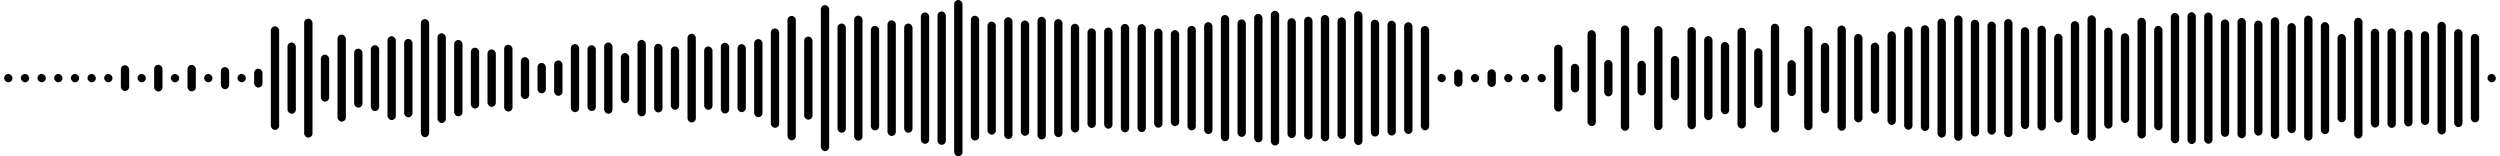 <svg 
  baseProfile="tiny"
  preserveAspectRatio="keep"
  version="1.2"
  viewBox="0 0 2400 150"
  height="100%" width="100%"
  xmlns="http://www.w3.org/2000/svg"
  xmlns:ev="http://www.w3.org/2001/xml-events"
  xmlns:xlink="http://www.w3.org/1999/xlink"
>
  <g>
    <rect width="8" height="8" x="4" y="71" rx="4" ry="4" fill="black" />
    <rect width="8" height="8" x="20" y="71" rx="4" ry="4" fill="black" />
    <rect width="8" height="8" x="36" y="71" rx="4" ry="4" fill="black" />
    <rect width="8" height="8" x="52" y="71" rx="4" ry="4" fill="black" />
    <rect width="8" height="8" x="68" y="71" rx="4" ry="4" fill="black" />
    <rect width="8" height="8" x="84" y="71" rx="4" ry="4" fill="black" />
    <rect width="8" height="8" x="100" y="71" rx="4" ry="4" fill="black" />
    <rect width="8" height="24.703" x="116" y="62.649" rx="4" ry="4" fill="black" />
    <rect width="8" height="8" x="132" y="71" rx="4" ry="4" fill="black" />
    <rect width="8" height="25.671" x="148" y="62.165" rx="4" ry="4" fill="black" />
    <rect width="8" height="8" x="164" y="71" rx="4" ry="4" fill="black" />
    <rect width="8" height="25.434" x="180" y="62.283" rx="4" ry="4" fill="black" />
    <rect width="8" height="8" x="196" y="71" rx="4" ry="4" fill="black" />
    <rect width="8" height="21.168" x="212" y="64.416" rx="4" ry="4" fill="black" />
    <rect width="8" height="8" x="228" y="71" rx="4" ry="4" fill="black" />
    <rect width="8" height="18.117" x="244" y="65.942" rx="4" ry="4" fill="black" />
    <rect width="8" height="99.471" x="260" y="25.265" rx="4" ry="4" fill="black" />
    <rect width="8" height="68.389" x="276" y="40.805" rx="4" ry="4" fill="black" />
    <rect width="8" height="114.214" x="292" y="17.893" rx="4" ry="4" fill="black" />
    <rect width="8" height="45.077" x="308" y="52.462" rx="4" ry="4" fill="black" />
    <rect width="8" height="83.552" x="324" y="33.224" rx="4" ry="4" fill="black" />
    <rect width="8" height="56.581" x="340" y="46.71" rx="4" ry="4" fill="black" />
    <rect width="8" height="63.245" x="356" y="43.378" rx="4" ry="4" fill="black" />
    <rect width="8" height="80.469" x="372" y="34.766" rx="4" ry="4" fill="black" />
    <rect width="8" height="75.255" x="388" y="37.373" rx="4" ry="4" fill="black" />
    <rect width="8" height="113.337" x="404" y="18.332" rx="4" ry="4" fill="black" />
    <rect width="8" height="86.105" x="420" y="31.948" rx="4" ry="4" fill="black" />
    <rect width="8" height="73.298" x="436" y="38.351" rx="4" ry="4" fill="black" />
    <rect width="8" height="58.39" x="452" y="45.805" rx="4" ry="4" fill="black" />
    <rect width="8" height="55.122" x="468" y="47.439" rx="4" ry="4" fill="black" />
    <rect width="8" height="64.145" x="484" y="42.928" rx="4" ry="4" fill="black" />
    <rect width="8" height="40.266" x="500" y="54.867" rx="4" ry="4" fill="black" />
    <rect width="8" height="29.192" x="516" y="60.404" rx="4" ry="4" fill="black" />
    <rect width="8" height="33.913" x="532" y="58.043" rx="4" ry="4" fill="black" />
    <rect width="8" height="65.324" x="548" y="42.338" rx="4" ry="4" fill="black" />
    <rect width="8" height="63.183" x="564" y="43.408" rx="4" ry="4" fill="black" />
    <rect width="8" height="68.405" x="580" y="40.797" rx="4" ry="4" fill="black" />
    <rect width="8" height="48.093" x="596" y="50.953" rx="4" ry="4" fill="black" />
    <rect width="8" height="73.433" x="612" y="38.283" rx="4" ry="4" fill="black" />
    <rect width="8" height="65.902" x="628" y="42.049" rx="4" ry="4" fill="black" />
    <rect width="8" height="60.752" x="644" y="44.624" rx="4" ry="4" fill="black" />
    <rect width="8" height="85.142" x="660" y="32.429" rx="4" ry="4" fill="black" />
    <rect width="8" height="60.773" x="676" y="44.613" rx="4" ry="4" fill="black" />
    <rect width="8" height="67.889" x="692" y="41.056" rx="4" ry="4" fill="black" />
    <rect width="8" height="65.308" x="708" y="42.346" rx="4" ry="4" fill="black" />
    <rect width="8" height="74.968" x="724" y="37.516" rx="4" ry="4" fill="black" />
    <rect width="8" height="95.386" x="740" y="27.307" rx="4" ry="4" fill="black" />
    <rect width="8" height="119.449" x="756" y="15.275" rx="4" ry="4" fill="black" />
    <rect width="8" height="79.707" x="772" y="35.146" rx="4" ry="4" fill="black" />
    <rect width="8" height="140.169" x="788" y="4.916" rx="4" ry="4" fill="black" />
    <rect width="8" height="104.854" x="804" y="22.573" rx="4" ry="4" fill="black" />
    <rect width="8" height="120.028" x="820" y="14.986" rx="4" ry="4" fill="black" />
    <rect width="8" height="100.365" x="836" y="24.817" rx="4" ry="4" fill="black" />
    <rect width="8" height="111.018" x="852" y="19.491" rx="4" ry="4" fill="black" />
    <rect width="8" height="104.807" x="868" y="22.596" rx="4" ry="4" fill="black" />
    <rect width="8" height="126.073" x="884" y="11.964" rx="4" ry="4" fill="black" />
    <rect width="8" height="128.072" x="900" y="10.964" rx="4" ry="4" fill="black" />
    <rect width="8" height="150" x="916" y="0" rx="4" ry="4" fill="black" />
    <rect width="8" height="119.74" x="932" y="15.13" rx="4" ry="4" fill="black" />
    <rect width="8" height="108.544" x="948" y="20.728" rx="4" ry="4" fill="black" />
    <rect width="8" height="116.941" x="964" y="16.53" rx="4" ry="4" fill="black" />
    <rect width="8" height="110.692" x="980" y="19.654" rx="4" ry="4" fill="black" />
    <rect width="8" height="117.726" x="996" y="16.137" rx="4" ry="4" fill="black" />
    <rect width="8" height="113.366" x="1012" y="18.317" rx="4" ry="4" fill="black" />
    <rect width="8" height="104.358" x="1028" y="22.821" rx="4" ry="4" fill="black" />
    <rect width="8" height="95.613" x="1044" y="27.193" rx="4" ry="4" fill="black" />
    <rect width="8" height="97.103" x="1060" y="26.448" rx="4" ry="4" fill="black" />
    <rect width="8" height="104.06" x="1076" y="22.97" rx="4" ry="4" fill="black" />
    <rect width="8" height="103.631" x="1092" y="23.185" rx="4" ry="4" fill="black" />
    <rect width="8" height="95.182" x="1108" y="27.409" rx="4" ry="4" fill="black" />
    <rect width="8" height="92.253" x="1124" y="28.874" rx="4" ry="4" fill="black" />
    <rect width="8" height="100.327" x="1140" y="24.836" rx="4" ry="4" fill="black" />
    <rect width="8" height="107.407" x="1156" y="21.297" rx="4" ry="4" fill="black" />
    <rect width="8" height="121.21" x="1172" y="14.395" rx="4" ry="4" fill="black" />
    <rect width="8" height="112.827" x="1188" y="18.587" rx="4" ry="4" fill="black" />
    <rect width="8" height="123.31" x="1204" y="13.345" rx="4" ry="4" fill="black" />
    <rect width="8" height="129.319" x="1220" y="10.34" rx="4" ry="4" fill="black" />
    <rect width="8" height="115.127" x="1236" y="17.437" rx="4" ry="4" fill="black" />
    <rect width="8" height="117.935" x="1252" y="16.032" rx="4" ry="4" fill="black" />
    <rect width="8" height="121.257" x="1268" y="14.371" rx="4" ry="4" fill="black" />
    <rect width="8" height="116.672" x="1284" y="16.664" rx="4" ry="4" fill="black" />
    <rect width="8" height="128.469" x="1300" y="10.766" rx="4" ry="4" fill="black" />
    <rect width="8" height="112.206" x="1316" y="18.897" rx="4" ry="4" fill="black" />
    <rect width="8" height="110.243" x="1332" y="19.879" rx="4" ry="4" fill="black" />
    <rect width="8" height="107.269" x="1348" y="21.365" rx="4" ry="4" fill="black" />
    <rect width="8" height="100.214" x="1364" y="24.893" rx="4" ry="4" fill="black" />
    <rect width="8" height="8" x="1380" y="71" rx="4" ry="4" fill="black" />
    <rect width="8" height="16.501" x="1396" y="66.75" rx="4" ry="4" fill="black" />
    <rect width="8" height="8" x="1412" y="71" rx="4" ry="4" fill="black" />
    <rect width="8" height="16.95" x="1428" y="66.525" rx="4" ry="4" fill="black" />
    <rect width="8" height="8" x="1444" y="71" rx="4" ry="4" fill="black" />
    <rect width="8" height="8" x="1460" y="71" rx="4" ry="4" fill="black" />
    <rect width="8" height="8" x="1476" y="71" rx="4" ry="4" fill="black" />
    <rect width="8" height="64.244" x="1492" y="42.878" rx="4" ry="4" fill="black" />
    <rect width="8" height="27.459" x="1508" y="61.271" rx="4" ry="4" fill="black" />
    <rect width="8" height="92.106" x="1524" y="28.947" rx="4" ry="4" fill="black" />
    <rect width="8" height="35.011" x="1540" y="57.494" rx="4" ry="4" fill="black" />
    <rect width="8" height="101.166" x="1556" y="24.417" rx="4" ry="4" fill="black" />
    <rect width="8" height="33.351" x="1572" y="58.325" rx="4" ry="4" fill="black" />
    <rect width="8" height="99.871" x="1588" y="25.064" rx="4" ry="4" fill="black" />
    <rect width="8" height="42.565" x="1604" y="53.718" rx="4" ry="4" fill="black" />
    <rect width="8" height="98.214" x="1620" y="25.893" rx="4" ry="4" fill="black" />
    <rect width="8" height="80.681" x="1636" y="34.659" rx="4" ry="4" fill="black" />
    <rect width="8" height="69.358" x="1652" y="40.321" rx="4" ry="4" fill="black" />
    <rect width="8" height="96.736" x="1668" y="26.632" rx="4" ry="4" fill="black" />
    <rect width="8" height="57.39" x="1684" y="46.305" rx="4" ry="4" fill="black" />
    <rect width="8" height="104.482" x="1700" y="22.759" rx="4" ry="4" fill="black" />
    <rect width="8" height="34.475" x="1716" y="57.762" rx="4" ry="4" fill="black" />
    <rect width="8" height="100.102" x="1732" y="24.949" rx="4" ry="4" fill="black" />
    <rect width="8" height="67.725" x="1748" y="41.137" rx="4" ry="4" fill="black" />
    <rect width="8" height="101.038" x="1764" y="24.481" rx="4" ry="4" fill="black" />
    <rect width="8" height="85" x="1780" y="32.5" rx="4" ry="4" fill="black" />
    <rect width="8" height="68.207" x="1796" y="40.897" rx="4" ry="4" fill="black" />
    <rect width="8" height="89.884" x="1812" y="30.058" rx="4" ry="4" fill="black" />
    <rect width="8" height="99.057" x="1828" y="25.471" rx="4" ry="4" fill="black" />
    <rect width="8" height="101.497" x="1844" y="24.252" rx="4" ry="4" fill="black" />
    <rect width="8" height="114.241" x="1860" y="17.88" rx="4" ry="4" fill="black" />
    <rect width="8" height="120.462" x="1876" y="14.769" rx="4" ry="4" fill="black" />
    <rect width="8" height="112.141" x="1892" y="18.93" rx="4" ry="4" fill="black" />
    <rect width="8" height="108.562" x="1908" y="20.719" rx="4" ry="4" fill="black" />
    <rect width="8" height="113.449" x="1924" y="18.275" rx="4" ry="4" fill="black" />
    <rect width="8" height="97.803" x="1940" y="26.098" rx="4" ry="4" fill="black" />
    <rect width="8" height="100.713" x="1956" y="24.643" rx="4" ry="4" fill="black" />
    <rect width="8" height="85.195" x="1972" y="32.402" rx="4" ry="4" fill="black" />
    <rect width="8" height="109.444" x="1988" y="20.278" rx="4" ry="4" fill="black" />
    <rect width="8" height="120.659" x="2004" y="14.671" rx="4" ry="4" fill="black" />
    <rect width="8" height="96.964" x="2020" y="26.518" rx="4" ry="4" fill="black" />
    <rect width="8" height="86.133" x="2036" y="31.934" rx="4" ry="4" fill="black" />
    <rect width="8" height="115.932" x="2052" y="17.034" rx="4" ry="4" fill="black" />
    <rect width="8" height="100.256" x="2068" y="24.872" rx="4" ry="4" fill="black" />
    <rect width="8" height="125.124" x="2084" y="12.438" rx="4" ry="4" fill="black" />
    <rect width="8" height="126.558" x="2100" y="11.721" rx="4" ry="4" fill="black" />
    <rect width="8" height="125.936" x="2116" y="12.032" rx="4" ry="4" fill="black" />
    <rect width="8" height="112.748" x="2132" y="18.626" rx="4" ry="4" fill="black" />
    <rect width="8" height="115.54" x="2148" y="17.23" rx="4" ry="4" fill="black" />
    <rect width="8" height="110.468" x="2164" y="19.766" rx="4" ry="4" fill="black" />
    <rect width="8" height="116.819" x="2180" y="16.591" rx="4" ry="4" fill="black" />
    <rect width="8" height="105.684" x="2196" y="22.158" rx="4" ry="4" fill="black" />
    <rect width="8" height="120.011" x="2212" y="14.995" rx="4" ry="4" fill="black" />
    <rect width="8" height="107.562" x="2228" y="21.219" rx="4" ry="4" fill="black" />
    <rect width="8" height="84.785" x="2244" y="32.607" rx="4" ry="4" fill="black" />
    <rect width="8" height="115.925" x="2260" y="17.038" rx="4" ry="4" fill="black" />
    <rect width="8" height="94.92" x="2276" y="27.54" rx="4" ry="4" fill="black" />
    <rect width="8" height="95.52" x="2292" y="27.24" rx="4" ry="4" fill="black" />
    <rect width="8" height="92.825" x="2308" y="28.587" rx="4" ry="4" fill="black" />
    <rect width="8" height="89.955" x="2324" y="30.023" rx="4" ry="4" fill="black" />
    <rect width="8" height="108.211" x="2340" y="20.894" rx="4" ry="4" fill="black" />
    <rect width="8" height="94.018" x="2356" y="27.991" rx="4" ry="4" fill="black" />
    <rect width="8" height="85.009" x="2372" y="32.495" rx="4" ry="4" fill="black" />
    <rect width="8" height="8" x="2388" y="71" rx="4" ry="4" fill="black" />
  </g>
</svg>